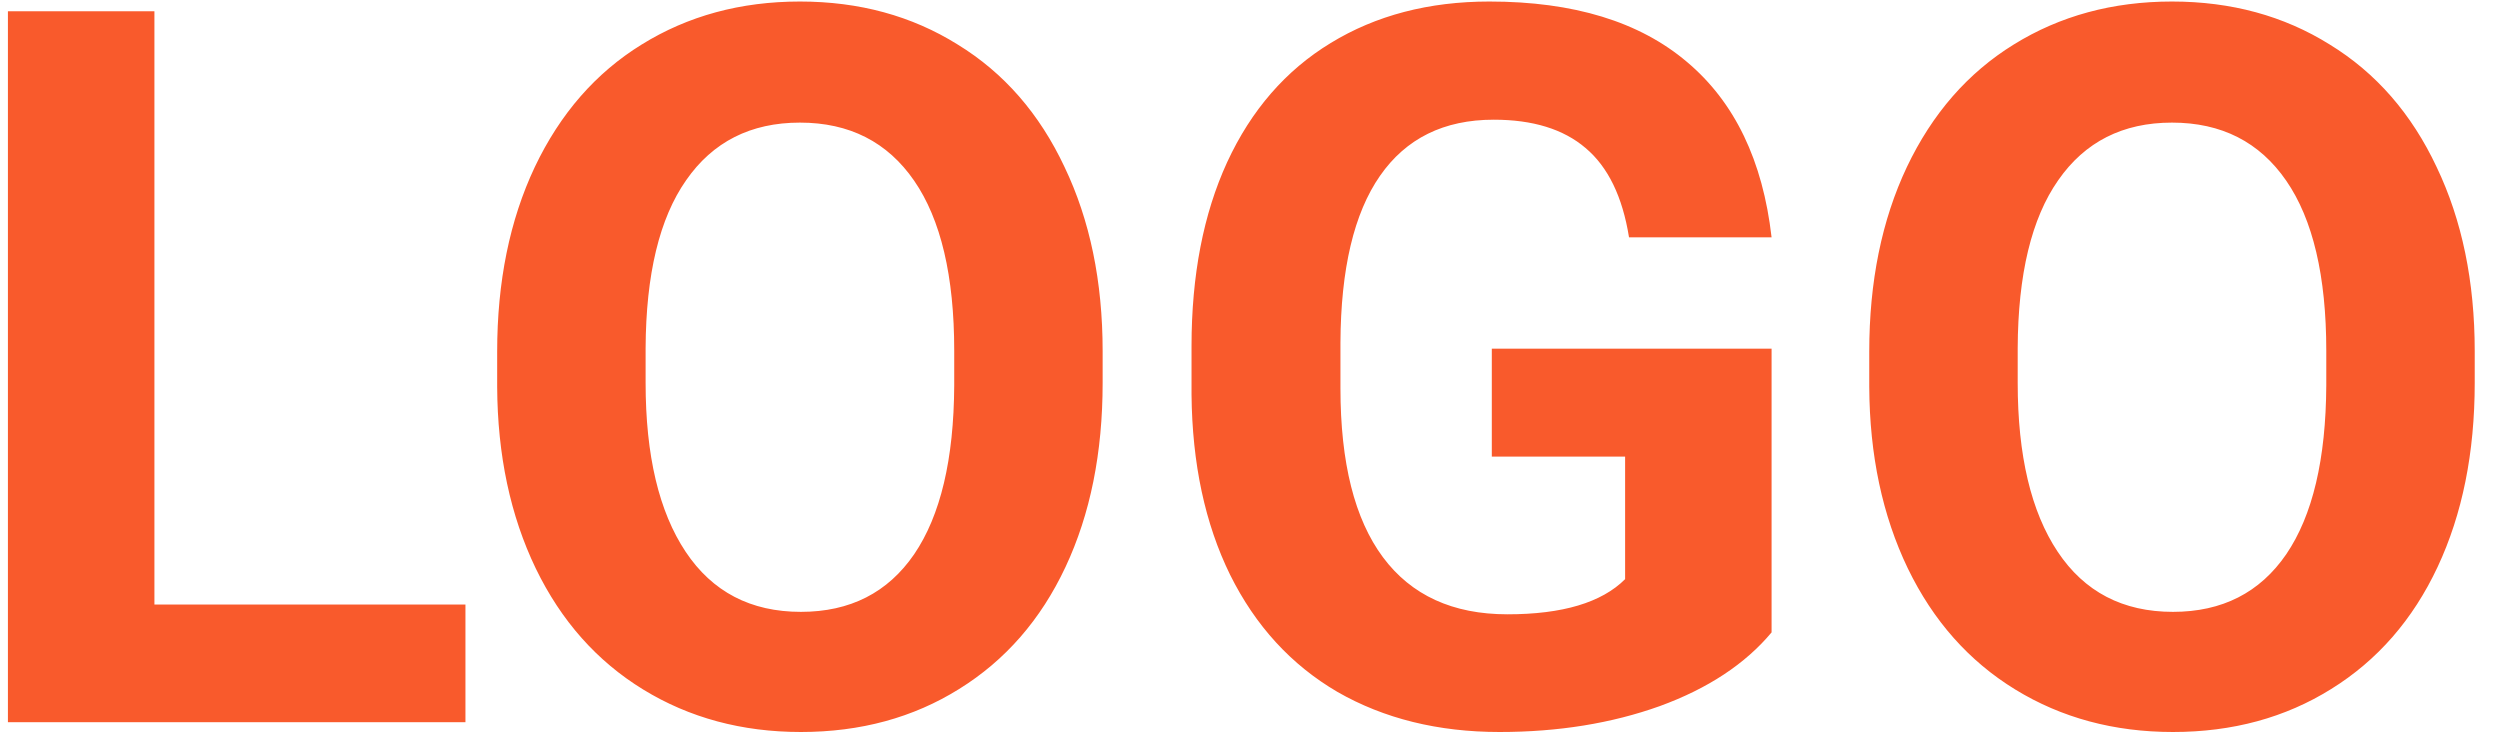 <svg width="90" height="27" viewBox="0 0 90 27" fill="none" xmlns="http://www.w3.org/2000/svg">
<path d="M5.559 21.764H16.756V26H0.285V0.406H5.559V21.764ZM39.695 13.783C39.695 16.303 39.25 18.512 38.359 20.41C37.469 22.309 36.191 23.773 34.527 24.805C32.875 25.836 30.977 26.352 28.832 26.352C26.711 26.352 24.818 25.842 23.154 24.822C21.49 23.803 20.201 22.35 19.287 20.463C18.373 18.564 17.91 16.385 17.898 13.924V12.658C17.898 10.139 18.35 7.924 19.252 6.014C20.166 4.092 21.449 2.621 23.102 1.602C24.766 0.57 26.664 0.055 28.797 0.055C30.93 0.055 32.822 0.57 34.475 1.602C36.139 2.621 37.422 4.092 38.324 6.014C39.238 7.924 39.695 10.133 39.695 12.641V13.783ZM34.352 12.623C34.352 9.939 33.871 7.9 32.91 6.506C31.949 5.111 30.578 4.414 28.797 4.414C27.027 4.414 25.662 5.105 24.701 6.488C23.74 7.859 23.254 9.875 23.242 12.535V13.783C23.242 16.396 23.723 18.424 24.684 19.865C25.645 21.307 27.027 22.027 28.832 22.027C30.602 22.027 31.961 21.336 32.91 19.953C33.859 18.559 34.34 16.531 34.352 13.871V12.623ZM63.777 22.766C62.828 23.902 61.486 24.787 59.752 25.42C58.018 26.041 56.096 26.352 53.986 26.352C51.772 26.352 49.826 25.871 48.15 24.91C46.486 23.938 45.197 22.531 44.283 20.691C43.381 18.852 42.918 16.689 42.895 14.205V12.465C42.895 9.91 43.322 7.701 44.178 5.838C45.045 3.963 46.287 2.533 47.904 1.549C49.533 0.553 51.438 0.055 53.617 0.055C56.652 0.055 59.025 0.781 60.736 2.234C62.447 3.676 63.461 5.779 63.777 8.545H58.645C58.41 7.08 57.889 6.008 57.08 5.328C56.283 4.648 55.182 4.309 53.775 4.309C51.982 4.309 50.617 4.982 49.68 6.33C48.742 7.678 48.268 9.682 48.256 12.342V13.977C48.256 16.66 48.766 18.688 49.785 20.059C50.805 21.43 52.299 22.115 54.268 22.115C56.248 22.115 57.66 21.693 58.504 20.85V16.438H53.705V12.553H63.777V22.766ZM89.09 13.783C89.09 16.303 88.644 18.512 87.754 20.41C86.863 22.309 85.586 23.773 83.922 24.805C82.269 25.836 80.371 26.352 78.227 26.352C76.106 26.352 74.213 25.842 72.549 24.822C70.885 23.803 69.596 22.35 68.682 20.463C67.768 18.564 67.305 16.385 67.293 13.924V12.658C67.293 10.139 67.744 7.924 68.647 6.014C69.561 4.092 70.844 2.621 72.496 1.602C74.16 0.57 76.059 0.055 78.191 0.055C80.324 0.055 82.217 0.57 83.869 1.602C85.533 2.621 86.816 4.092 87.719 6.014C88.633 7.924 89.09 10.133 89.09 12.641V13.783ZM83.746 12.623C83.746 9.939 83.266 7.9 82.305 6.506C81.344 5.111 79.973 4.414 78.191 4.414C76.422 4.414 75.057 5.105 74.096 6.488C73.135 7.859 72.648 9.875 72.637 12.535V13.783C72.637 16.396 73.117 18.424 74.078 19.865C75.039 21.307 76.422 22.027 78.227 22.027C79.996 22.027 81.356 21.336 82.305 19.953C83.254 18.559 83.734 16.531 83.746 13.871V12.623Z" fill="#F95A2C"/>
</svg>
